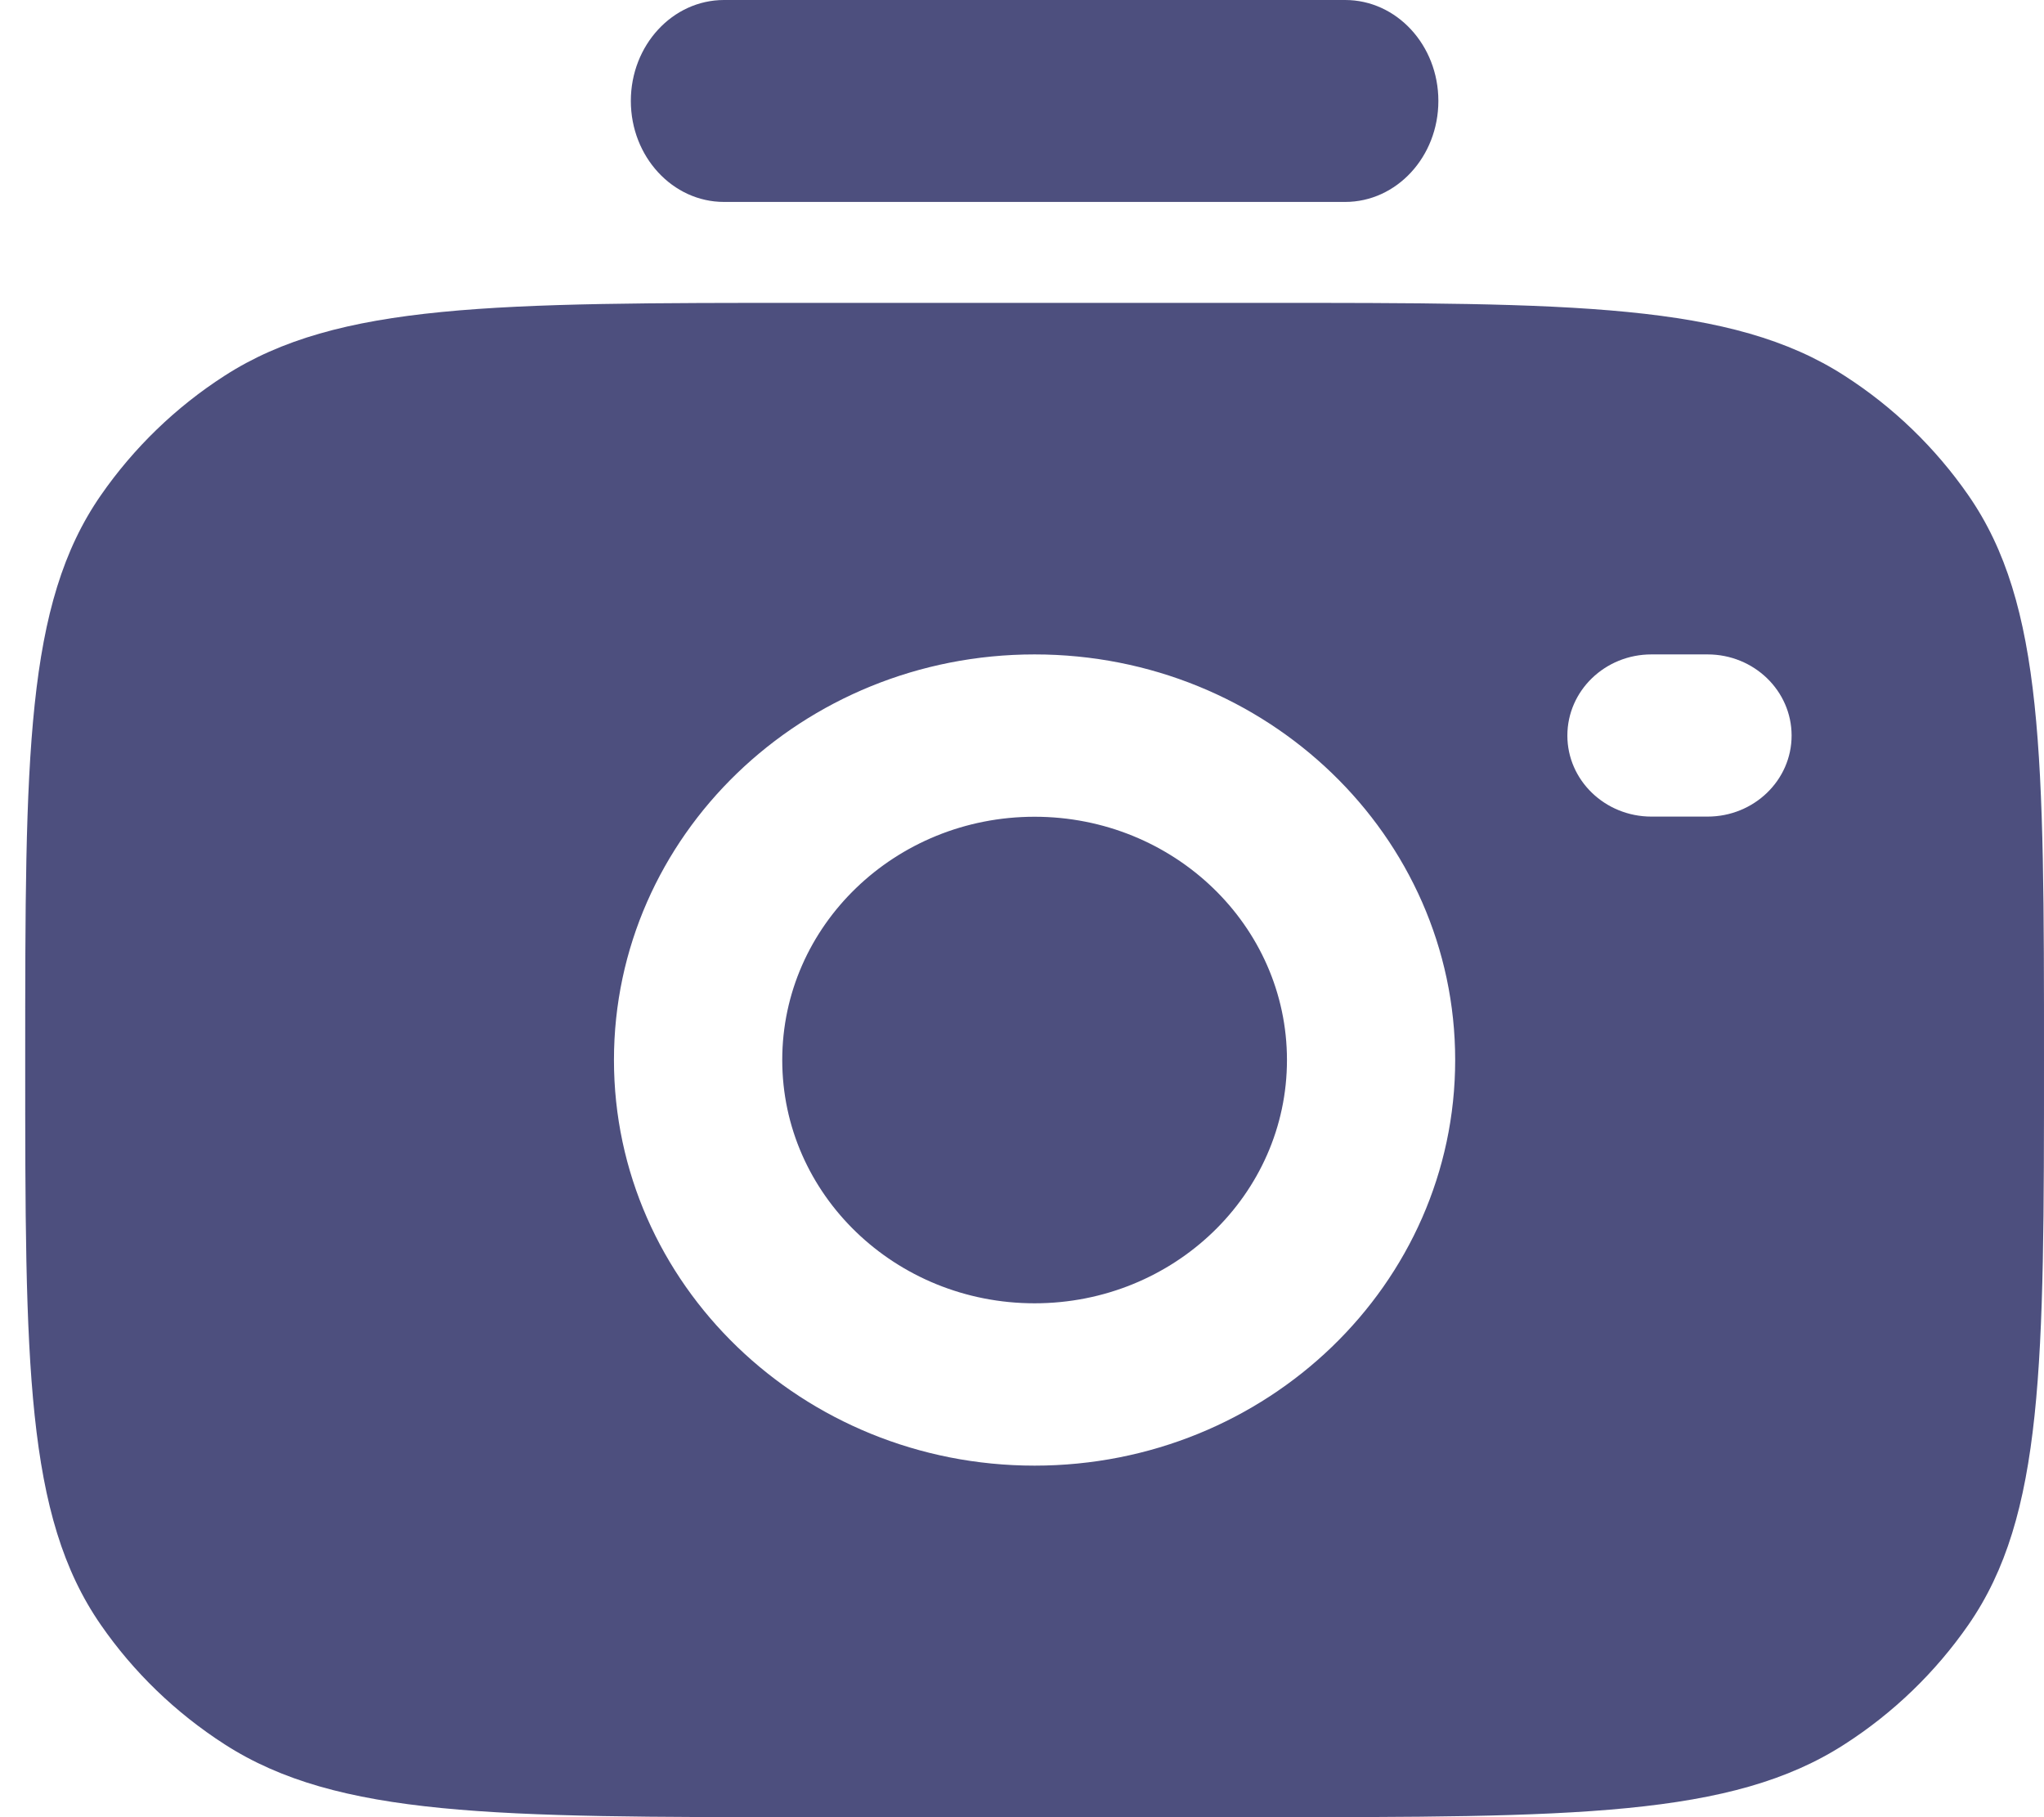<svg width="27" height="24" viewBox="0 0 27 24" fill="none" xmlns="http://www.w3.org/2000/svg">
<path fill-rule="evenodd" clip-rule="evenodd" d="M8.333 1.333C8.333 0.597 8.884 0 9.564 0H17.769C18.449 0 19 0.597 19 1.333C19 2.069 18.449 2.667 17.769 2.667H9.564C8.884 2.667 8.333 2.069 8.333 1.333ZM10.704 24H16.629C20.79 24 22.872 24 24.366 23.037C25.009 22.624 25.565 22.088 26.001 21.46C27 20.02 27 18.013 27 14C27 9.987 27 7.981 26 6.54C25.564 5.912 25.009 5.376 24.366 4.963C22.872 4 20.79 4 16.629 4H10.704C6.542 4 4.461 4 2.966 4.963C2.324 5.376 1.769 5.912 1.333 6.54C0.333 7.98 0.333 9.987 0.333 13.997V14C0.333 18.013 0.333 20.019 1.332 21.46C1.764 22.084 2.318 22.62 2.966 23.037C4.461 24 6.542 24 10.704 24ZM8.11 14C8.11 11.04 10.598 8.643 13.666 8.643C16.734 8.643 19.222 11.041 19.222 14C19.222 16.959 16.733 19.357 13.666 19.357C10.598 19.357 8.11 16.957 8.11 14ZM10.333 14C10.333 12.224 11.826 10.787 13.666 10.787C15.506 10.787 17 12.225 17 14C17 15.775 15.506 17.213 13.666 17.213C11.826 17.213 10.333 15.775 10.333 14ZM21.814 8.643C21.201 8.643 20.704 9.123 20.704 9.715C20.704 10.305 21.201 10.785 21.814 10.785H22.556C23.169 10.785 23.666 10.305 23.666 9.715C23.666 9.123 23.169 8.643 22.556 8.643H21.814Z" fill="#242760" fill-opacity="0.81"/>
</svg>
